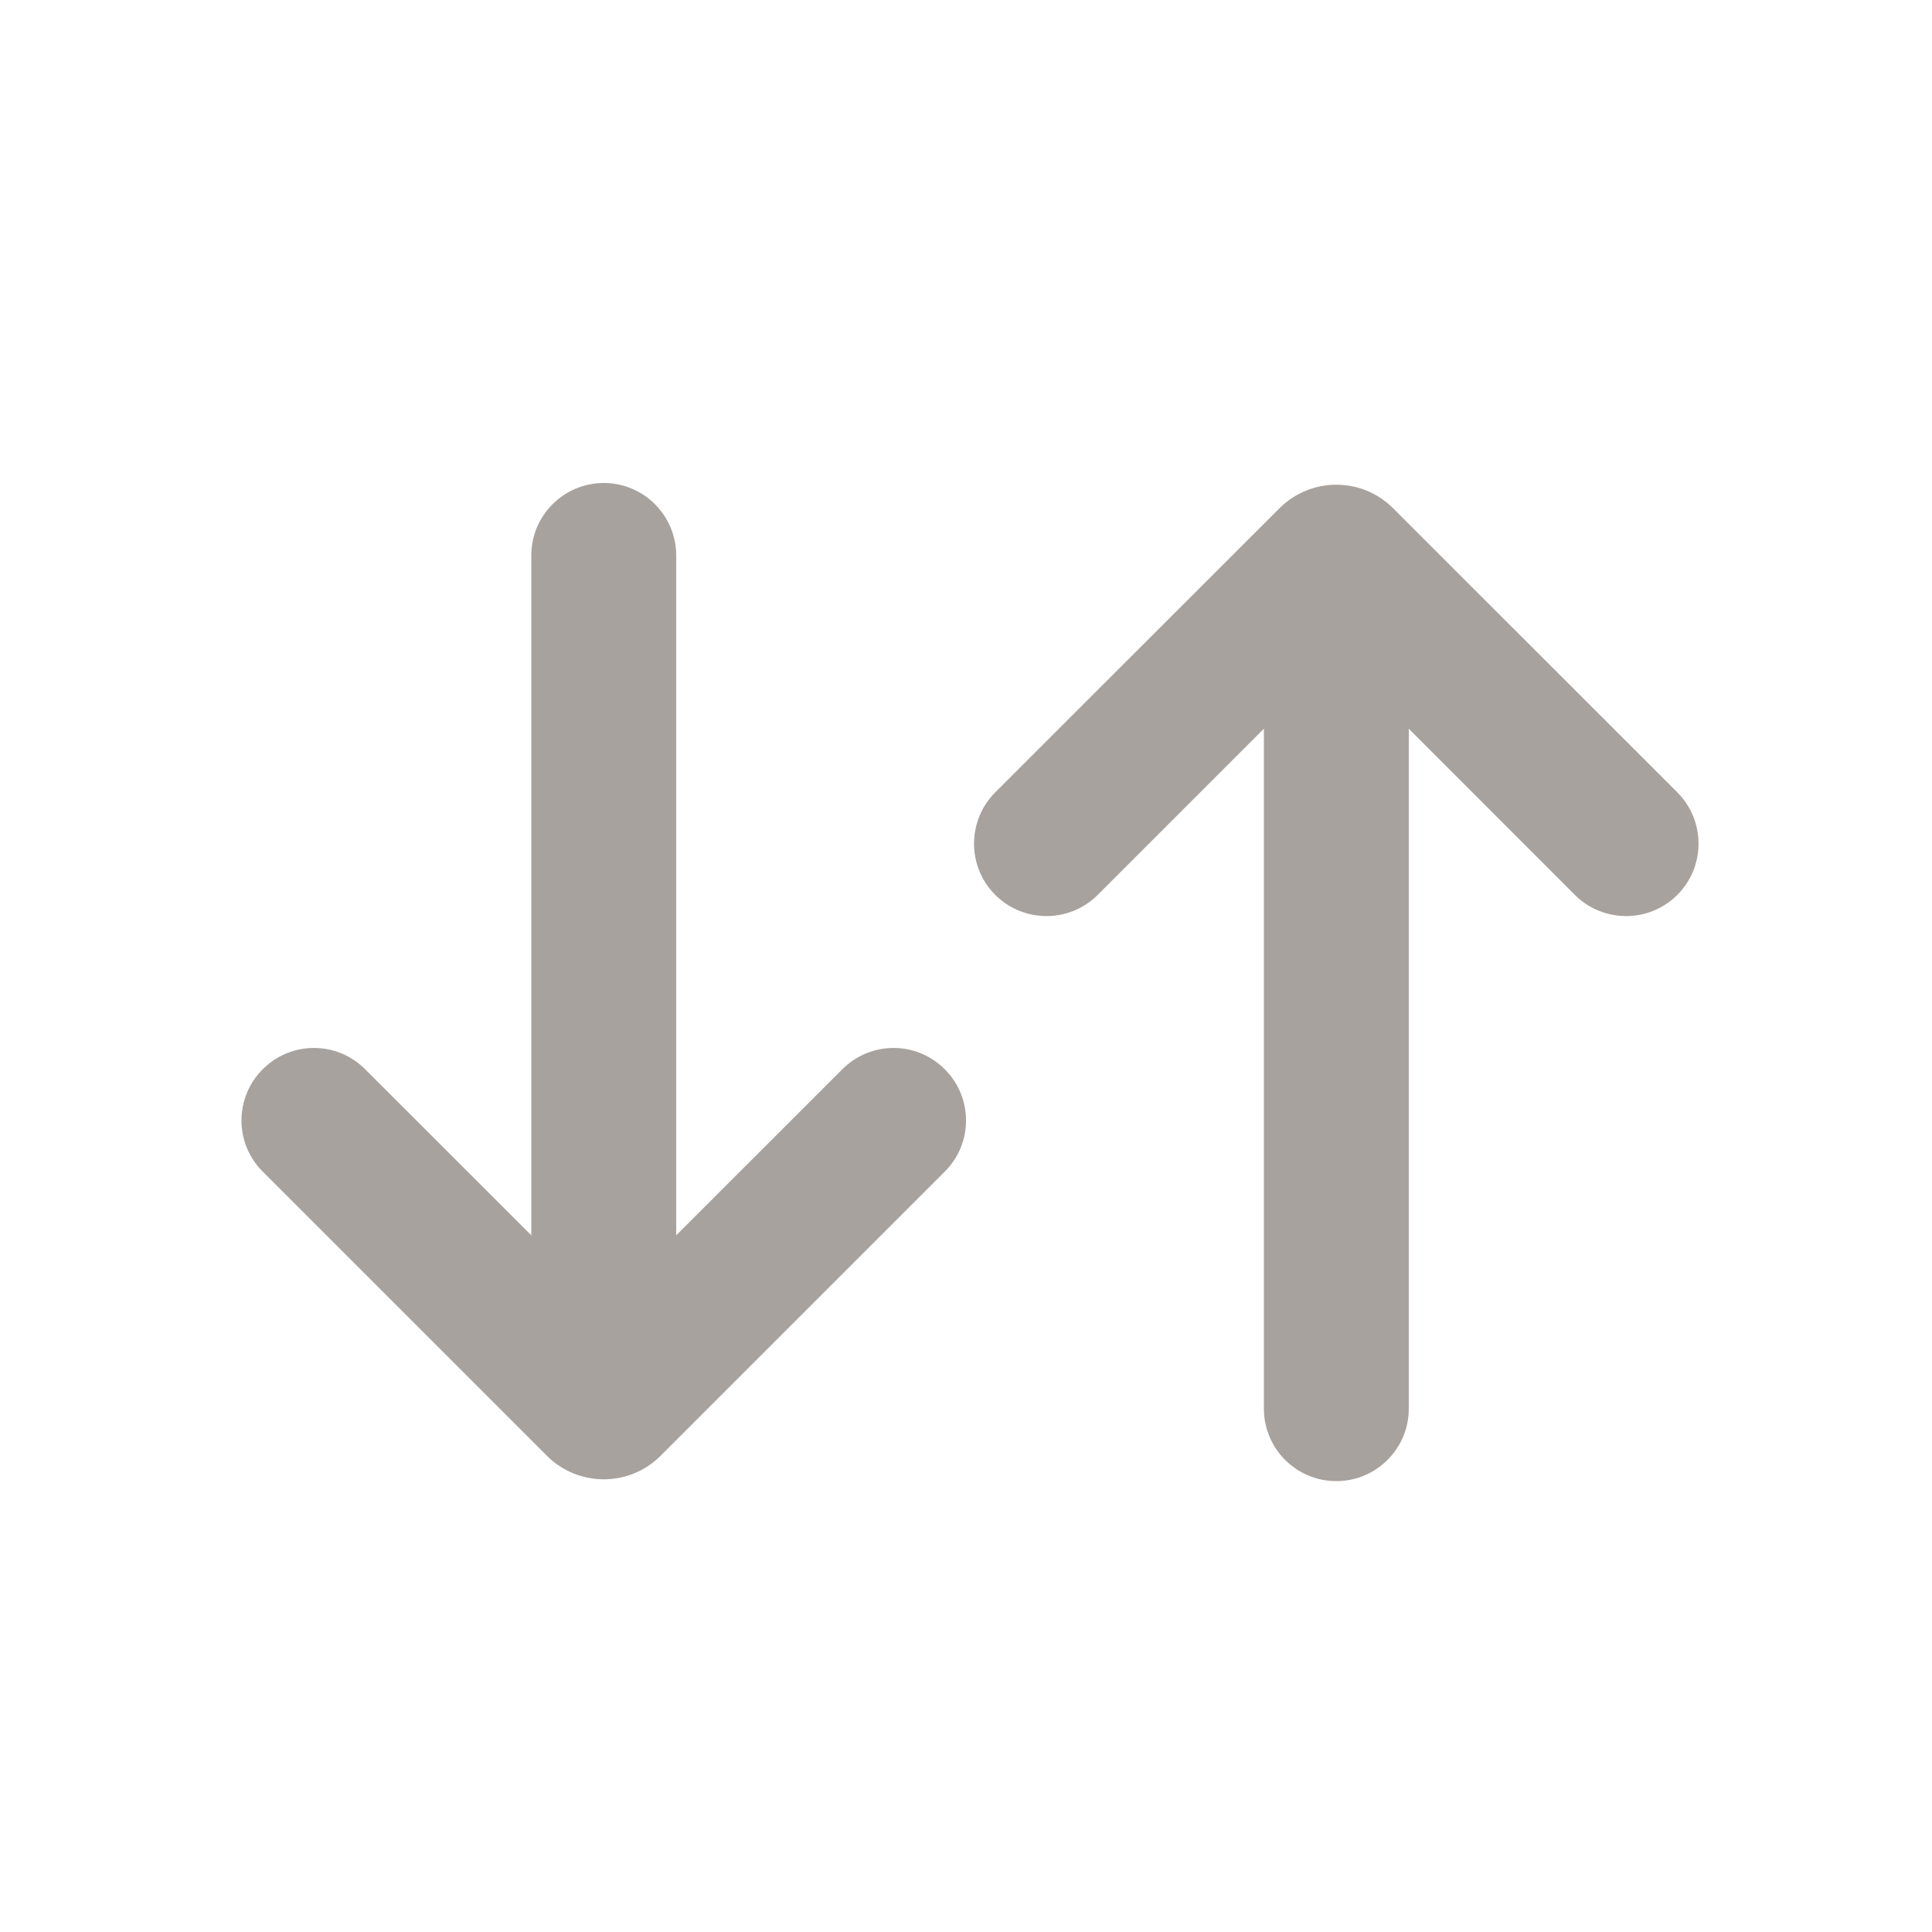 <svg width="16" height="16" viewBox="0 0 16 16" fill="none" xmlns="http://www.w3.org/2000/svg">
<path fill-rule="evenodd" clip-rule="evenodd" d="M11.067 12.266C10.735 12.266 10.467 11.997 10.467 11.666L10.467 6.035L9.091 7.411C8.857 7.645 8.477 7.645 8.242 7.411C8.008 7.177 8.008 6.797 8.242 6.562L10.595 4.21C10.856 3.949 11.278 3.949 11.538 4.21L13.891 6.562C14.125 6.797 14.125 7.177 13.891 7.411C13.657 7.645 13.277 7.645 13.042 7.411L11.667 6.035L11.667 11.666C11.667 11.997 11.398 12.266 11.067 12.266Z" fill="#A8A29E"/>
<path fill-rule="evenodd" clip-rule="evenodd" d="M4.4 11.412L4.4 4.6C4.4 4.269 4.669 4 5 4C5.331 4 5.6 4.269 5.6 4.6L5.6 11.412C5.6 11.744 5.331 12.012 5 12.012C4.669 12.012 4.4 11.744 4.4 11.412Z" fill="#A8A29E"/>
<path fill-rule="evenodd" clip-rule="evenodd" d="M7.824 8.855C8.059 9.089 8.059 9.469 7.824 9.703L5.471 12.056C5.211 12.316 4.789 12.316 4.529 12.056L2.176 9.703C1.941 9.469 1.941 9.089 2.176 8.855C2.41 8.62 2.79 8.62 3.024 8.855L5 10.83L6.976 8.855C7.21 8.62 7.59 8.62 7.824 8.855Z" fill="#A8A29E"/>
</svg>
